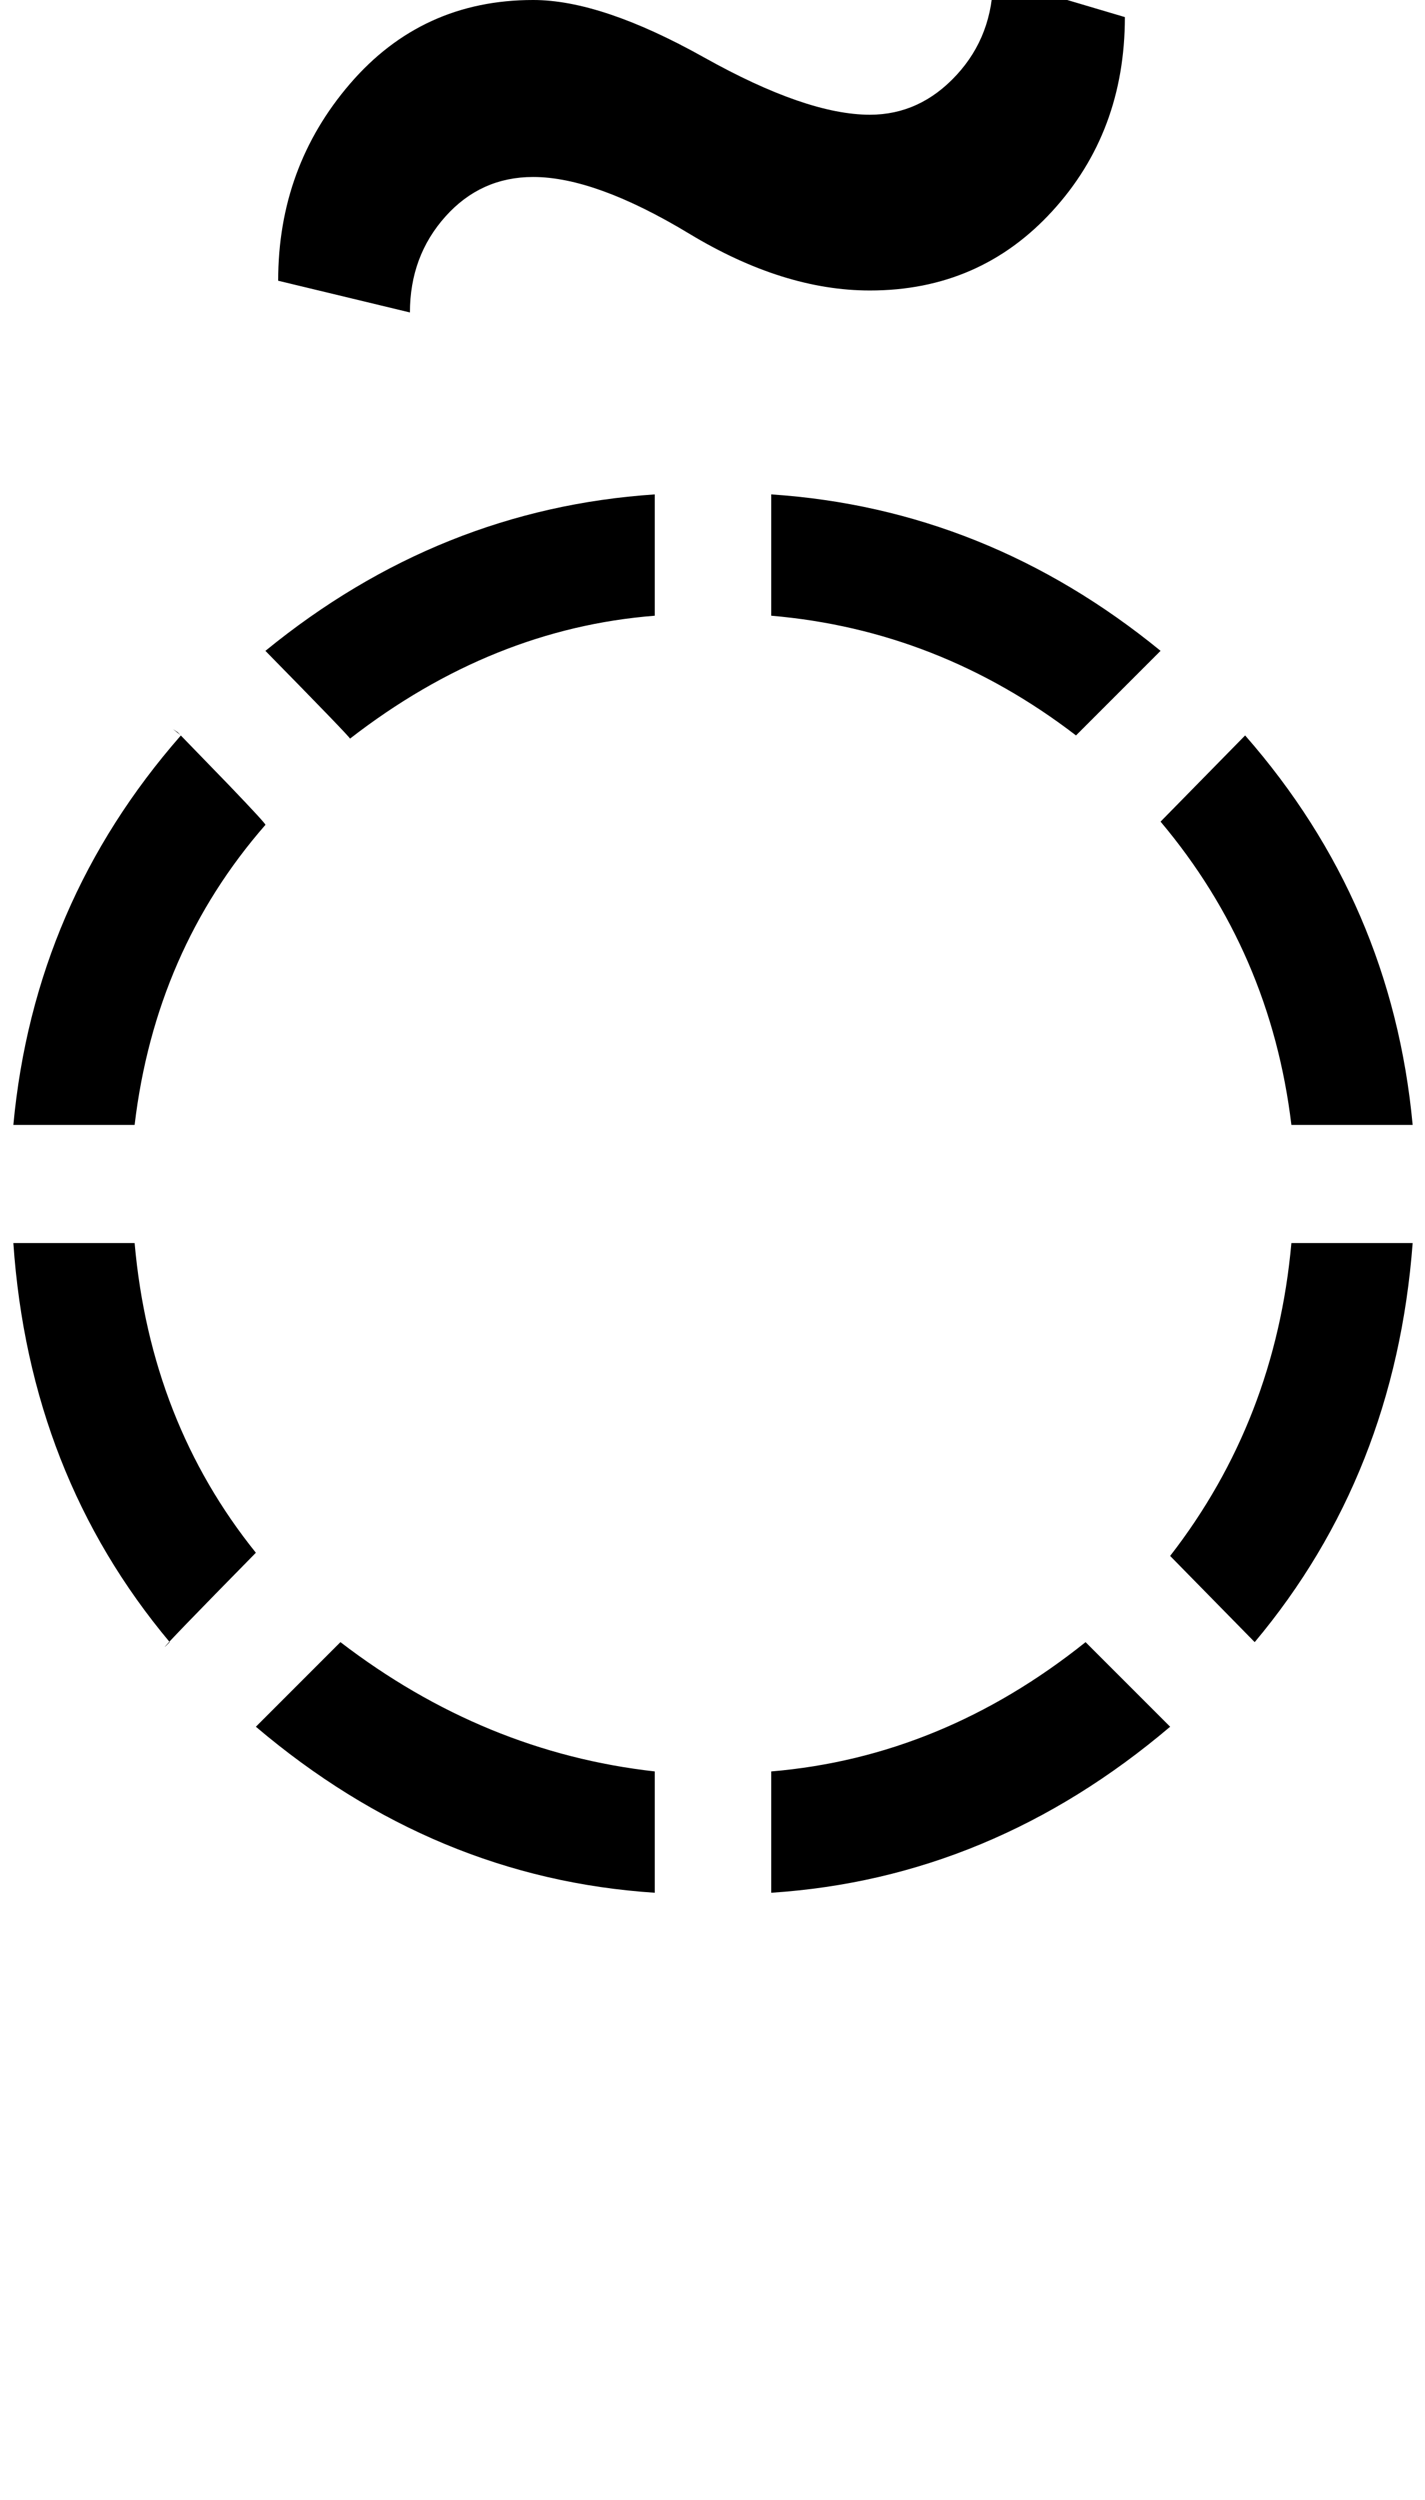 <svg xmlns="http://www.w3.org/2000/svg" xmlns:xlink="http://www.w3.org/1999/xlink" version="1.1" viewBox="-20 0 1168 2048"><g><path fill="currentColor" d="M931.256 1002.78l-69.314 -69.314q-112.472 86.316 -249.792 98.086v99.394q176.555 -11.771 319.106 -128.166zM516.679 1031.55q-133.396 -10.462 -249.792 -100.701q0 1.308 -71.93 74.545l2.615 -2.615q142.553 116.395 319.106 128.166v-99.394z M197.572 860.229q-90.239 -103.317 -107.24 -245.868h-99.394q17.001 181.786 137.32 319.105l-6.539 5.231l3.923 -2.615l41.851 -43.158q30.079 -31.387 30.079 -32.695zM1137.89 614.361h-99.394q-17.001 141.243 -107.24 248.484l69.314 70.621 q120.319 -137.32 137.32 -319.105zM1137.89 517.583q-14.386 -189.633 -129.474 -326.953l-69.314 70.622q86.316 111.164 99.394 256.331h99.394zM189.726 263.867q-75.853 -77.161 -74.545 -77.161l3.923 3.924q-115.087 137.32 -128.165 326.953h99.394 q13.078 -146.476 99.394 -253.716zM939.103 121.315q-146.476 -124.242 -326.953 -136.013v99.394q139.935 11.77 257.639 105.933zM516.679 -14.697q-180.478 11.771 -326.953 136.013l69.314 69.314q117.703 -90.239 257.639 -105.933v-99.394zM902 1522 q0 -94 -59.5 -159t-149.5 -65q-71 0 -148 46.5t-128 46.5q-43 0 -72 -32.5t-29 -78.5l-108 26q0 93 59 161.5t150 68.5q56 0 140 -47t136 -47q41 0 71 32.5t30 79.5z" transform="matrix(1 0 0 -1 0 1536)"/></g></svg>